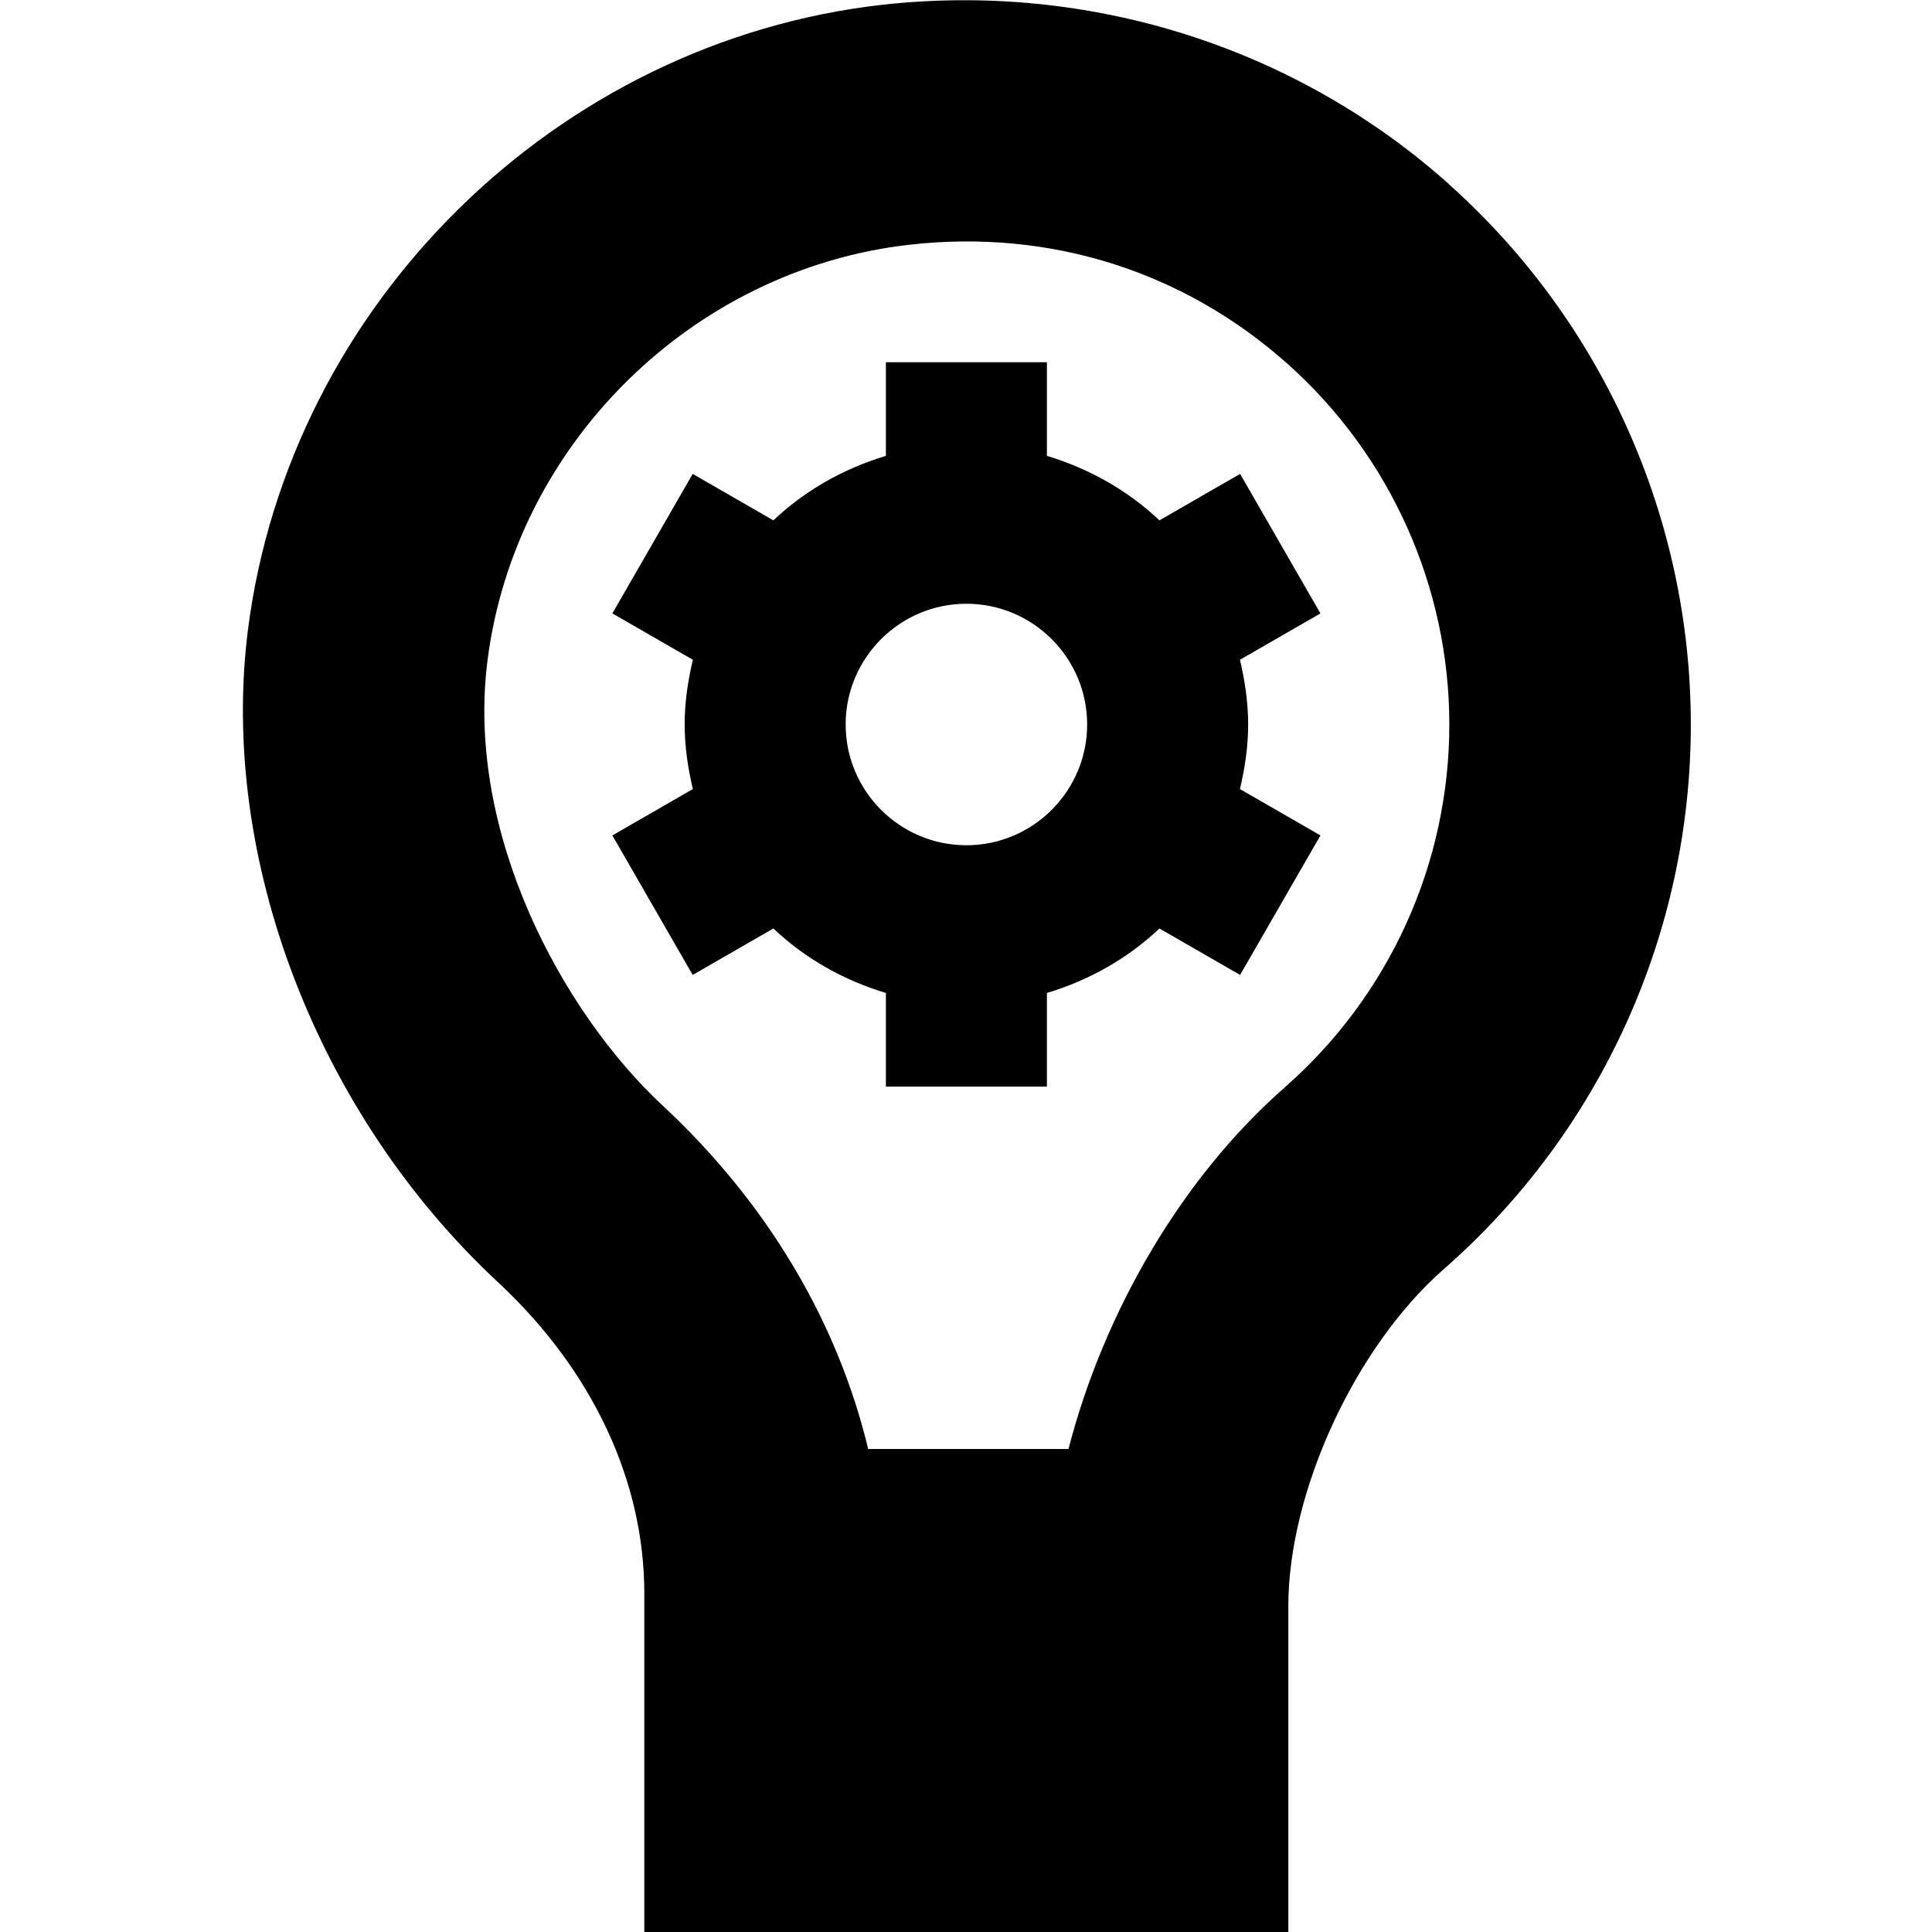 <?xml version="1.0" encoding="UTF-8"?>
<svg xmlns="http://www.w3.org/2000/svg" id="Layer_1" data-name="Layer 1" viewBox="0 0 24 24">
  <path d="m17.999,2.287C16.09.581,13.528-.226,10.962.059,6.91.517,3.595,3.783,3.08,7.825c-.36,2.83.857,6.01,3.105,8.102,1.173,1.092,1.819,2.466,1.819,3.87v4.204h8v-4.048c0-1.422.83-3.223,1.932-4.188,1.95-1.708,3.068-4.174,3.068-6.764,0-2.56-1.096-5.007-3.006-6.713Zm-2.039,11.221c-1.278,1.12-2.245,2.785-2.687,4.492h-2.488c-.38-1.58-1.251-3.055-2.556-4.269-1.239-1.154-2.448-3.375-2.173-5.527.342-2.688,2.547-4.859,5.242-5.164,1.743-.198,3.41.33,4.701,1.484,1.274,1.138,2.005,2.77,2.005,4.476,0,1.726-.745,3.369-2.045,4.508Zm-.555-7.621l-1.002.577c-.391-.37-.87-.642-1.398-.801v-1.163h-2v1.163c-.529.159-1.007.431-1.398.801l-1.002-.577-.998,1.733,1,.576c-.061.259-.102.526-.102.803s.041.544.102.803l-1,.576.998,1.733,1.002-.577c.391.37.869.642,1.398.801v1.163h2v-1.163c.529-.159,1.007-.431,1.398-.801l1.002.577.998-1.733-1-.576c.061-.259.102-.526.102-.803s-.041-.544-.102-.803l1-.576-.998-1.733Zm-3.4,4.613c-.827,0-1.5-.673-1.5-1.5s.673-1.5,1.5-1.5,1.5.673,1.5,1.5-.673,1.5-1.5,1.5Z"/>
</svg>
